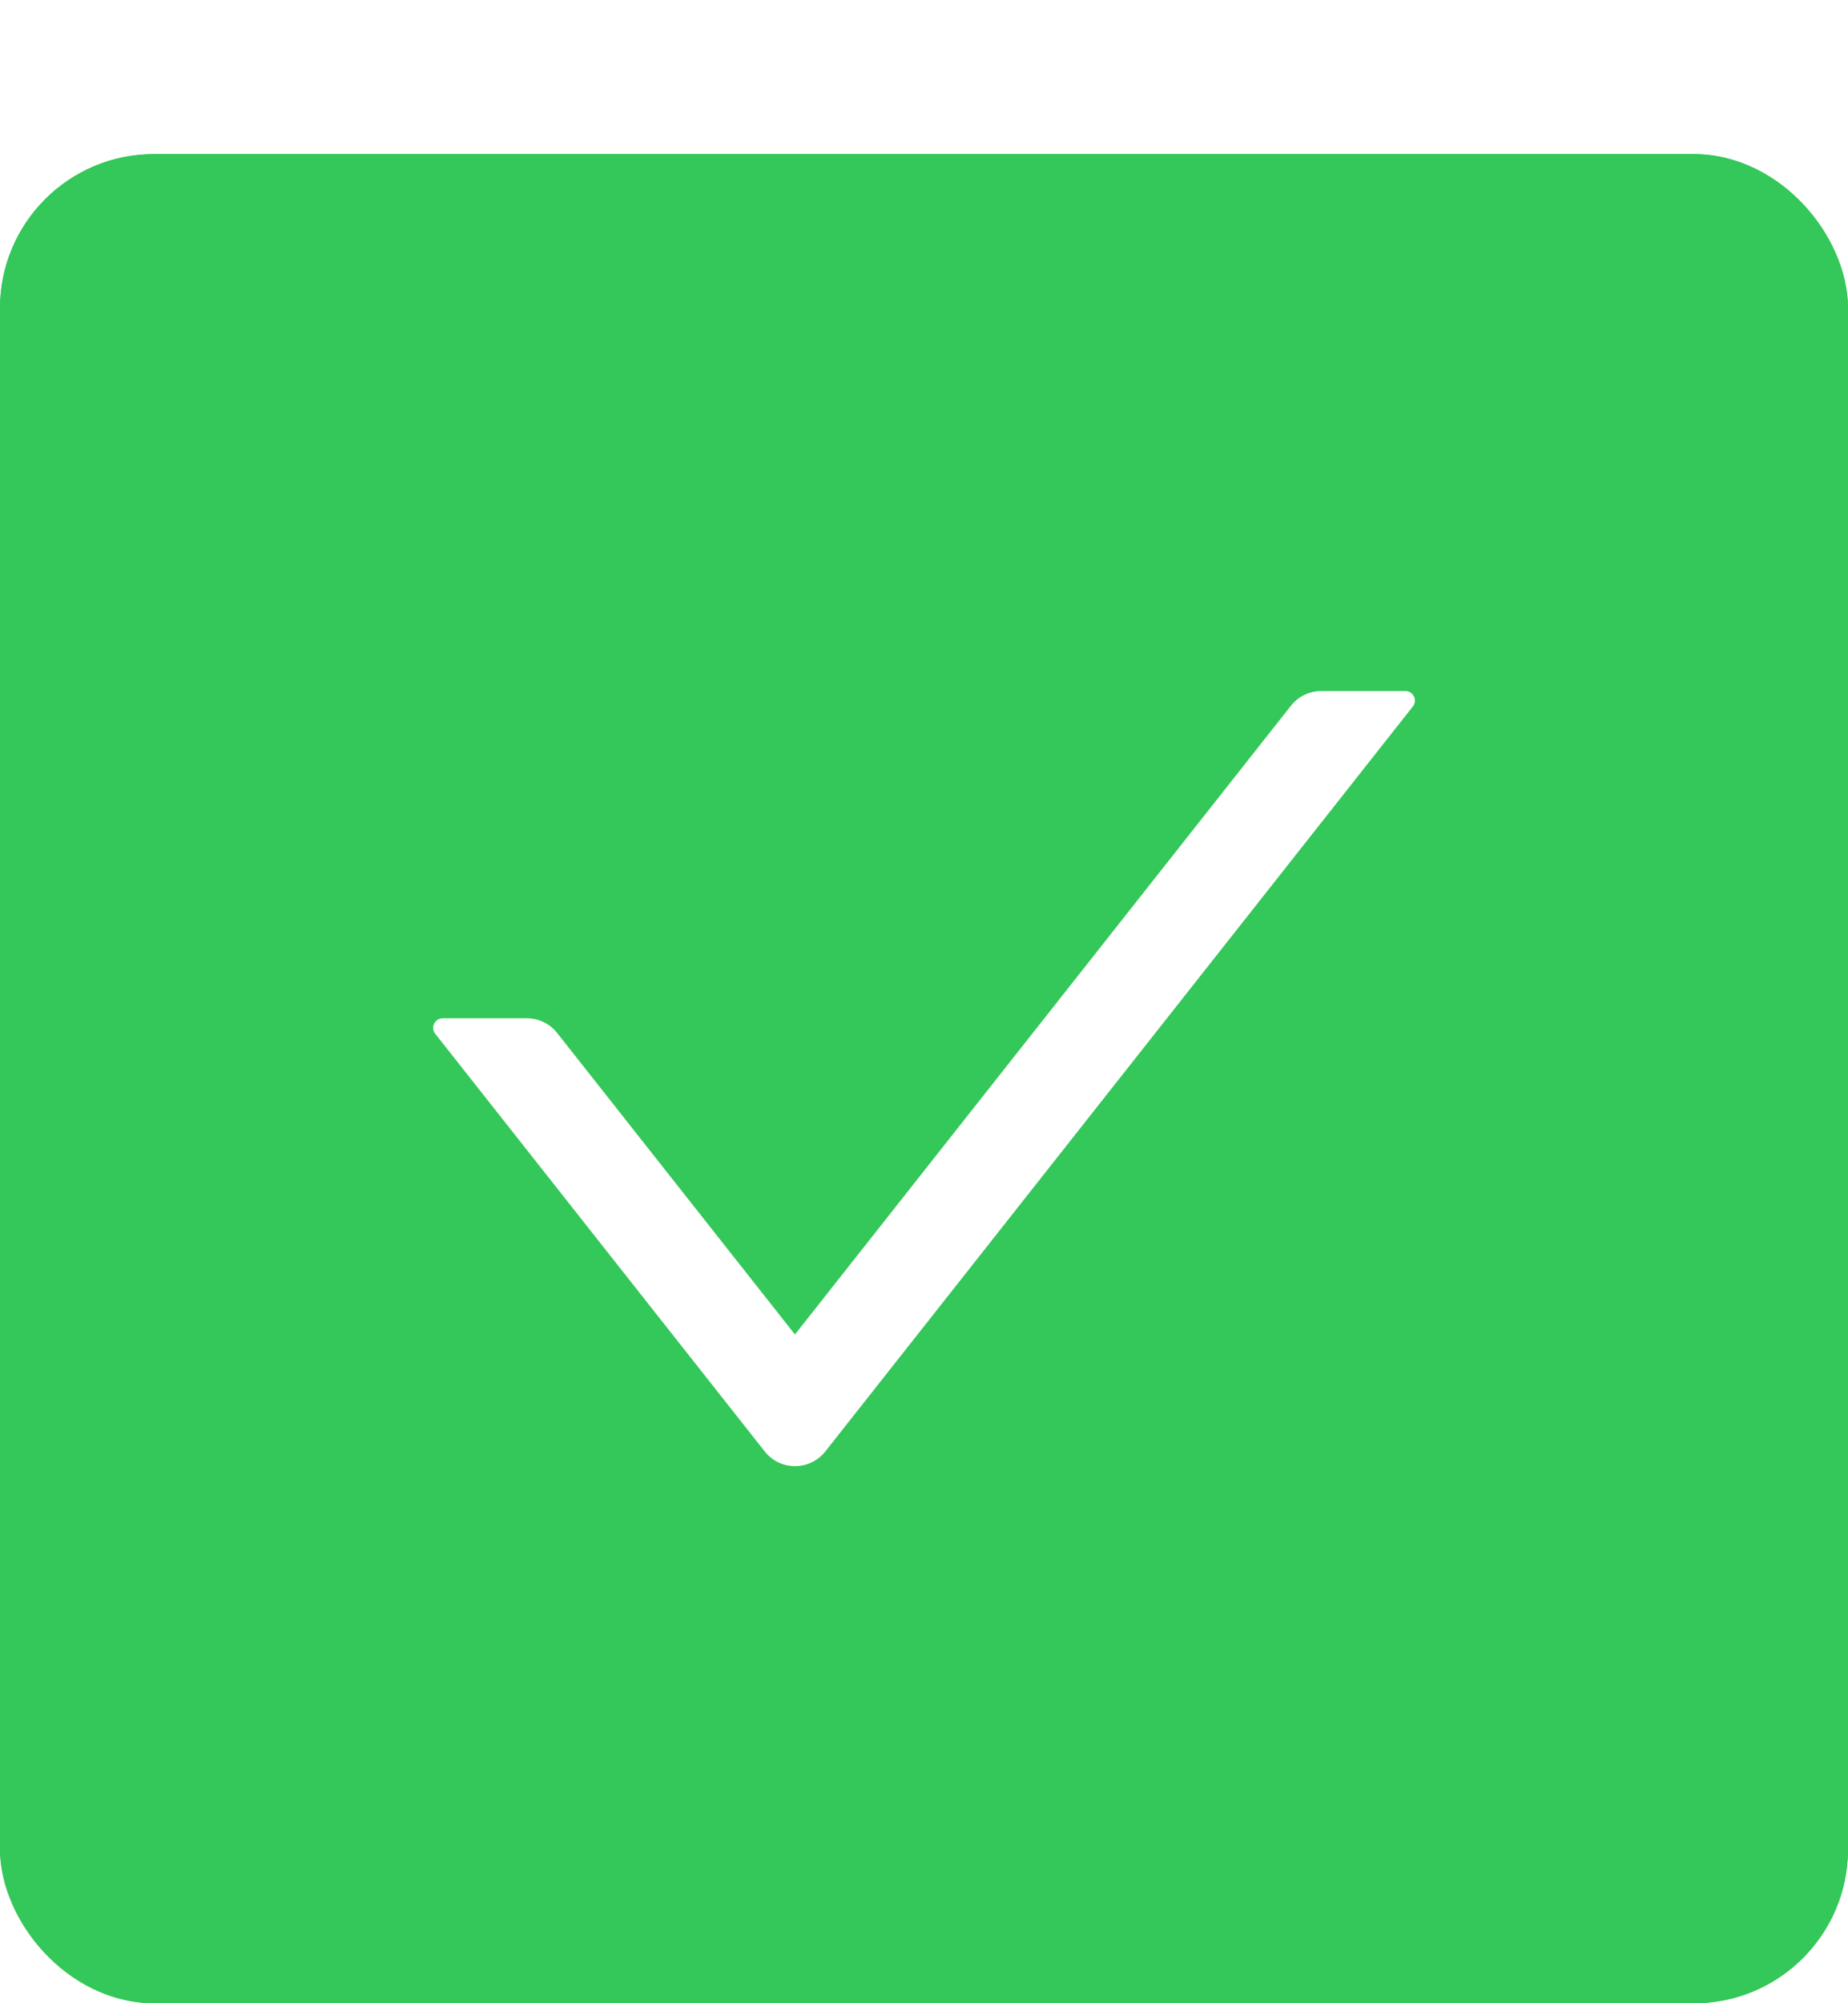 <svg width="24" height="26" viewBox="0 0 24 26" fill="none" xmlns="http://www.w3.org/2000/svg">
<g filter="url(#filter0_d_2255_123252)">
<rect width="24" height="24" rx="2" fill="#34C759"/>
<path d="M12.273 7.929L8.979 17H7.632L11.426 7.047H12.294L12.273 7.929ZM15.035 17L11.733 7.929L11.713 7.047H12.581L16.389 17H15.035ZM14.864 13.315V14.396H9.272V13.315H14.864Z" fill="white"/>
<g clip-path="url(#clip0_2255_123252)">
<rect width="14" height="14" transform="translate(5 5)" fill="#34C759"/>
<path d="M18.251 6.969H17.159C17.005 6.969 16.86 7.039 16.766 7.159L10.324 15.32L7.235 11.406C7.188 11.347 7.129 11.299 7.061 11.266C6.993 11.233 6.918 11.216 6.843 11.216H5.751C5.646 11.216 5.588 11.336 5.652 11.417L9.932 16.839C10.132 17.092 10.516 17.092 10.718 16.839L18.349 7.169C18.413 7.089 18.355 6.969 18.251 6.969Z" fill="white"/>
</g>
<rect x="0.5" y="0.5" width="23" height="23" rx="1.5" stroke="#34C759"/>
</g>
<defs>
<filter id="filter0_d_2255_123252" x="0" y="0" width="24" height="26" filterUnits="userSpaceOnUse" color-interpolation-filters="sRGB">
<feFlood flood-opacity="0" result="BackgroundImageFix"/>
<feColorMatrix in="SourceAlpha" type="matrix" values="0 0 0 0 0 0 0 0 0 0 0 0 0 0 0 0 0 0 127 0" result="hardAlpha"/>
<feOffset dy="2"/>
<feColorMatrix type="matrix" values="0 0 0 0 0 0 0 0 0 0 0 0 0 0 0 0 0 0 0.043 0"/>
<feBlend mode="normal" in2="BackgroundImageFix" result="effect1_dropShadow_2255_123252"/>
<feBlend mode="normal" in="SourceGraphic" in2="effect1_dropShadow_2255_123252" result="shape"/>
</filter>
<clipPath id="clip0_2255_123252">
<rect width="14" height="14" fill="white" transform="translate(5 5)"/>
</clipPath>
</defs>
</svg>
